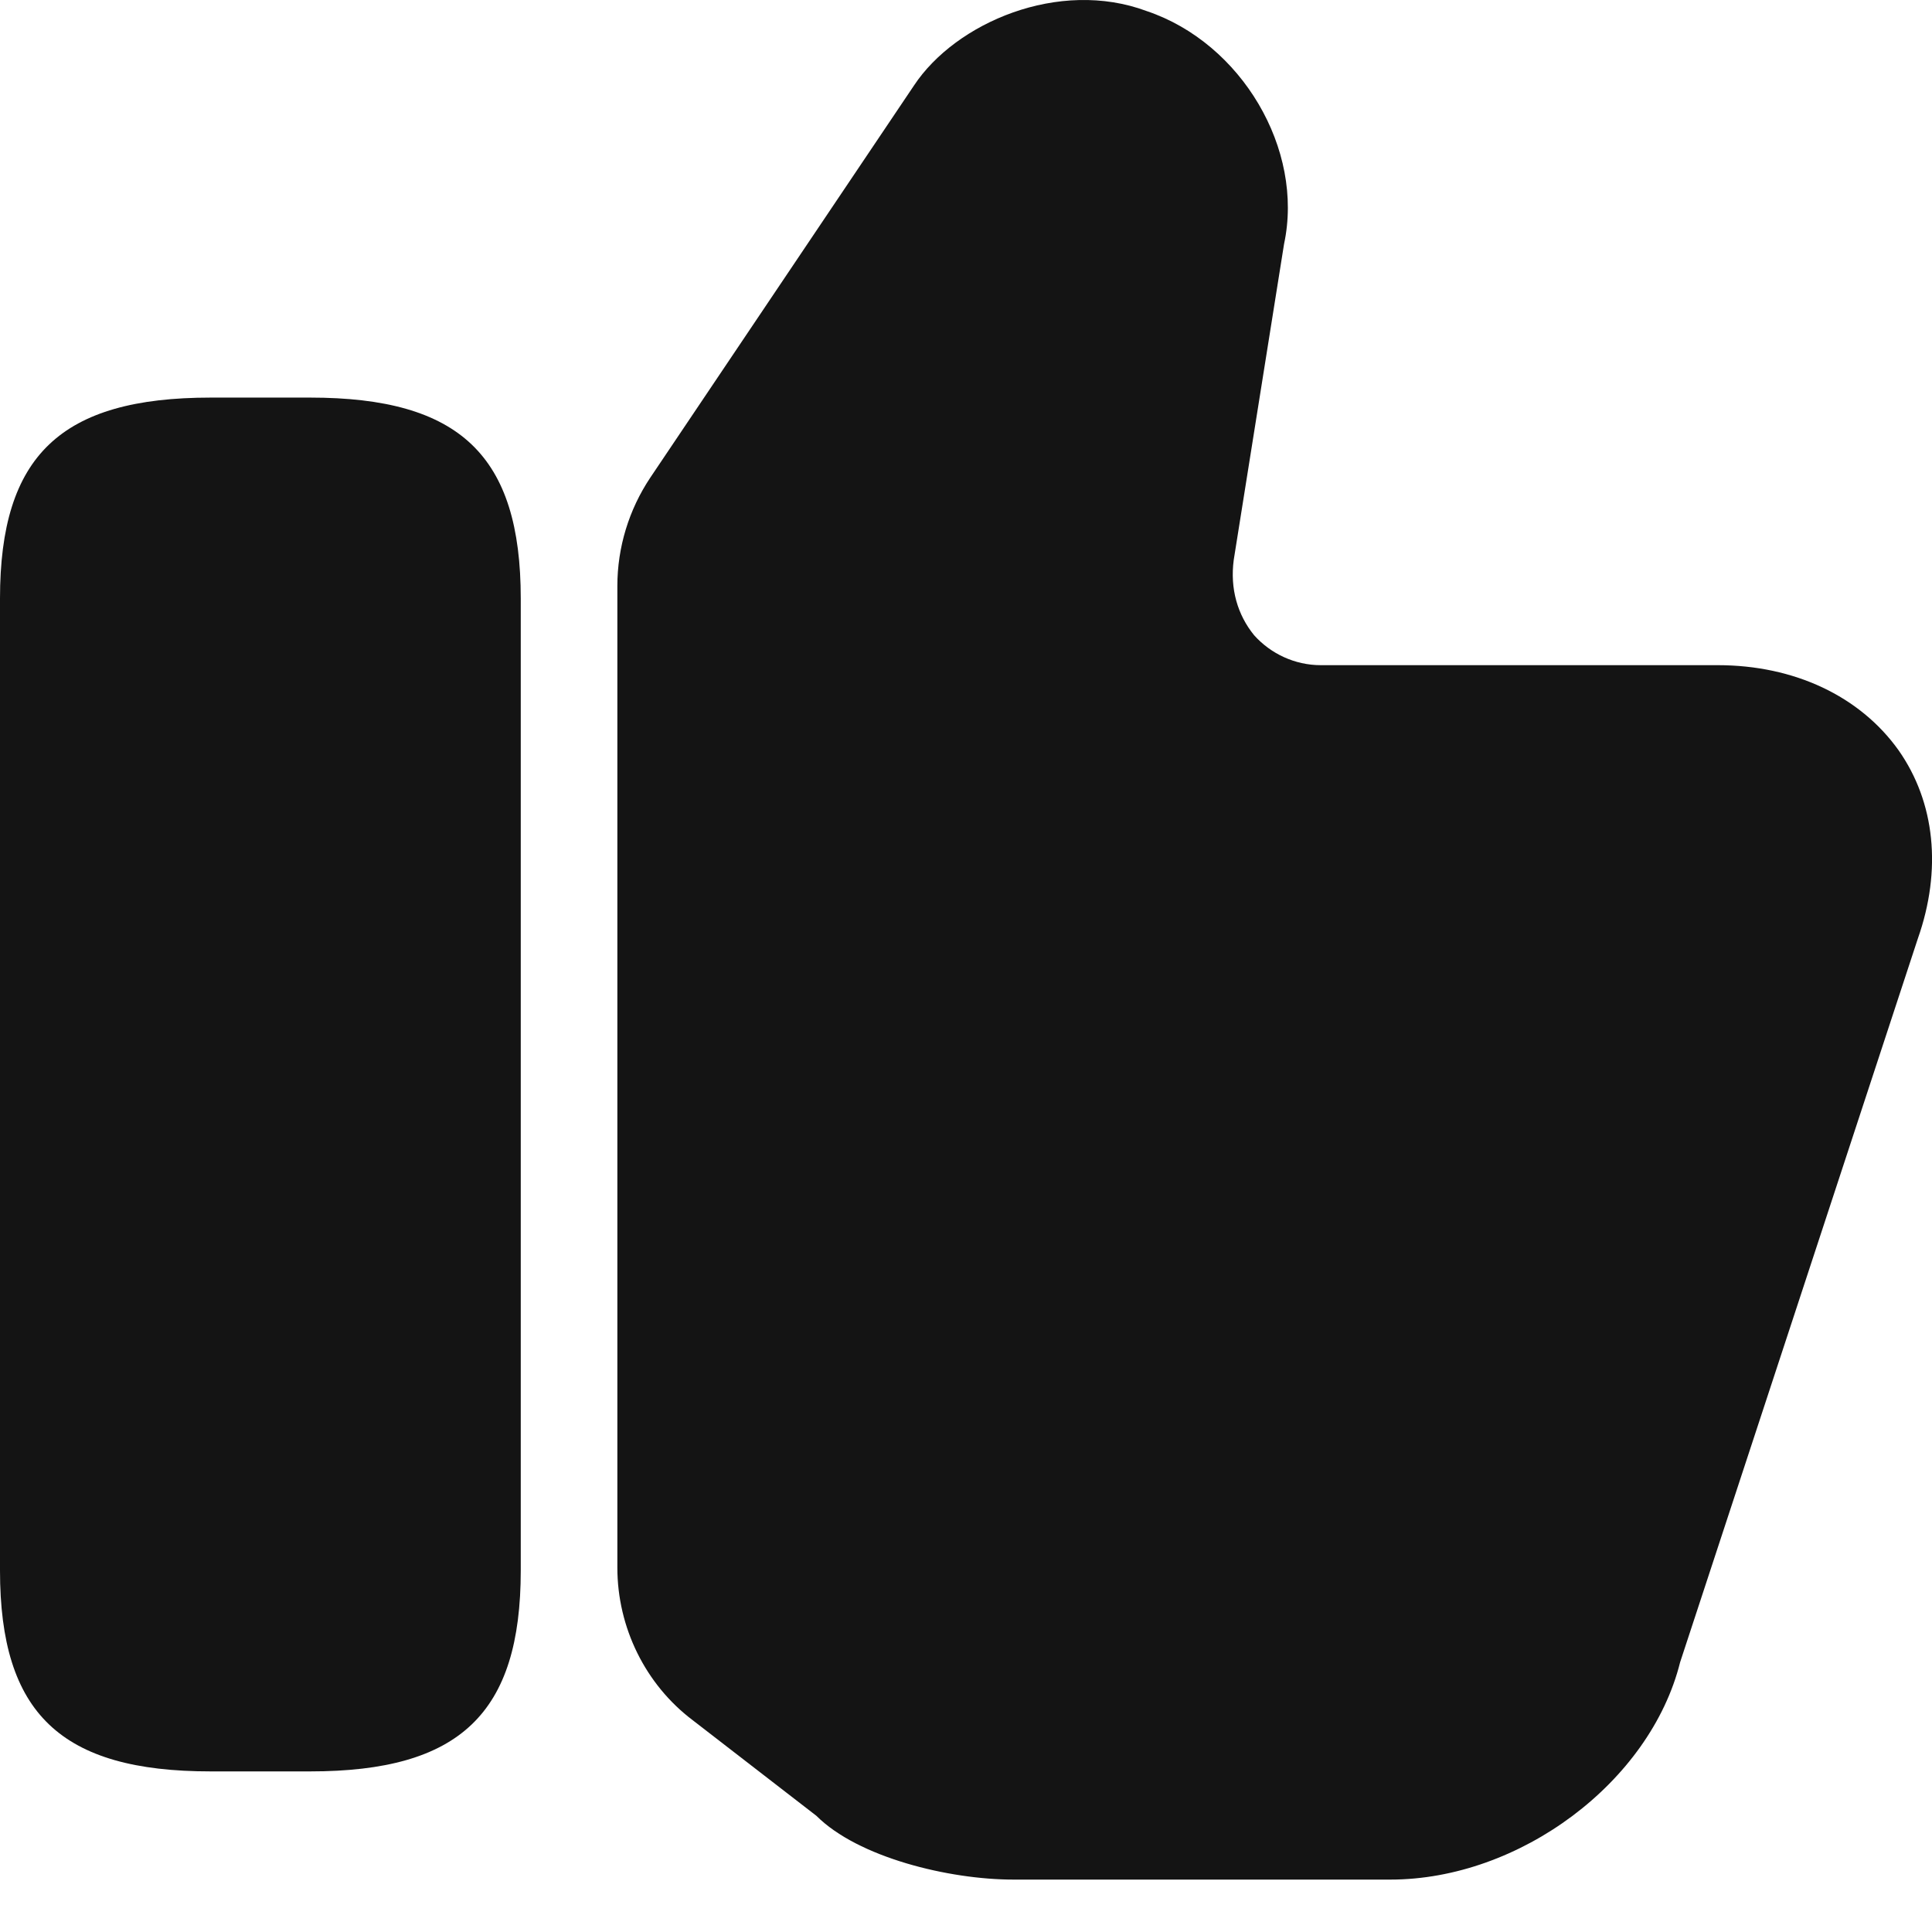 <svg version="1.1" viewBox="0 0 24 24" xmlns="http://www.w3.org/2000/svg" xmlns:xlink="http://www.w3.org/1999/xlink" x="0px" y="0px"  style="fill: transparent;">
<path d="M7.669 7.279V19.473C7.669 20.217 8.017 20.925 8.605 21.369L10.142 22.557C10.658 23.073 11.786 23.349 12.59 23.349H17.271C18.879 23.349 20.499 22.137 20.871 20.649L23.824 11.66C24.124 10.808 24.04 9.968 23.584 9.319C23.104 8.647 22.288 8.263 21.339 8.263H16.407C16.083 8.263 15.783 8.119 15.579 7.891C15.374 7.639 15.278 7.315 15.326 6.955L15.951 3.031C16.203 1.854 15.422 0.534 14.246 0.138C13.154 -0.27 11.87 0.282 11.354 1.062L8.077 5.935C7.813 6.331 7.669 6.799 7.669 7.279Z" fill="#141414"/>
<path d="M2.617 4.939H3.853C5.713 4.939 6.469 5.659 6.469 7.435V19.509C6.469 21.285 5.713 22.005 3.853 22.005H2.617C0.756 22.005 0 21.285 0 19.509V7.435C0 5.659 0.756 4.939 2.617 4.939Z" fill="#141414"/>
</svg>
